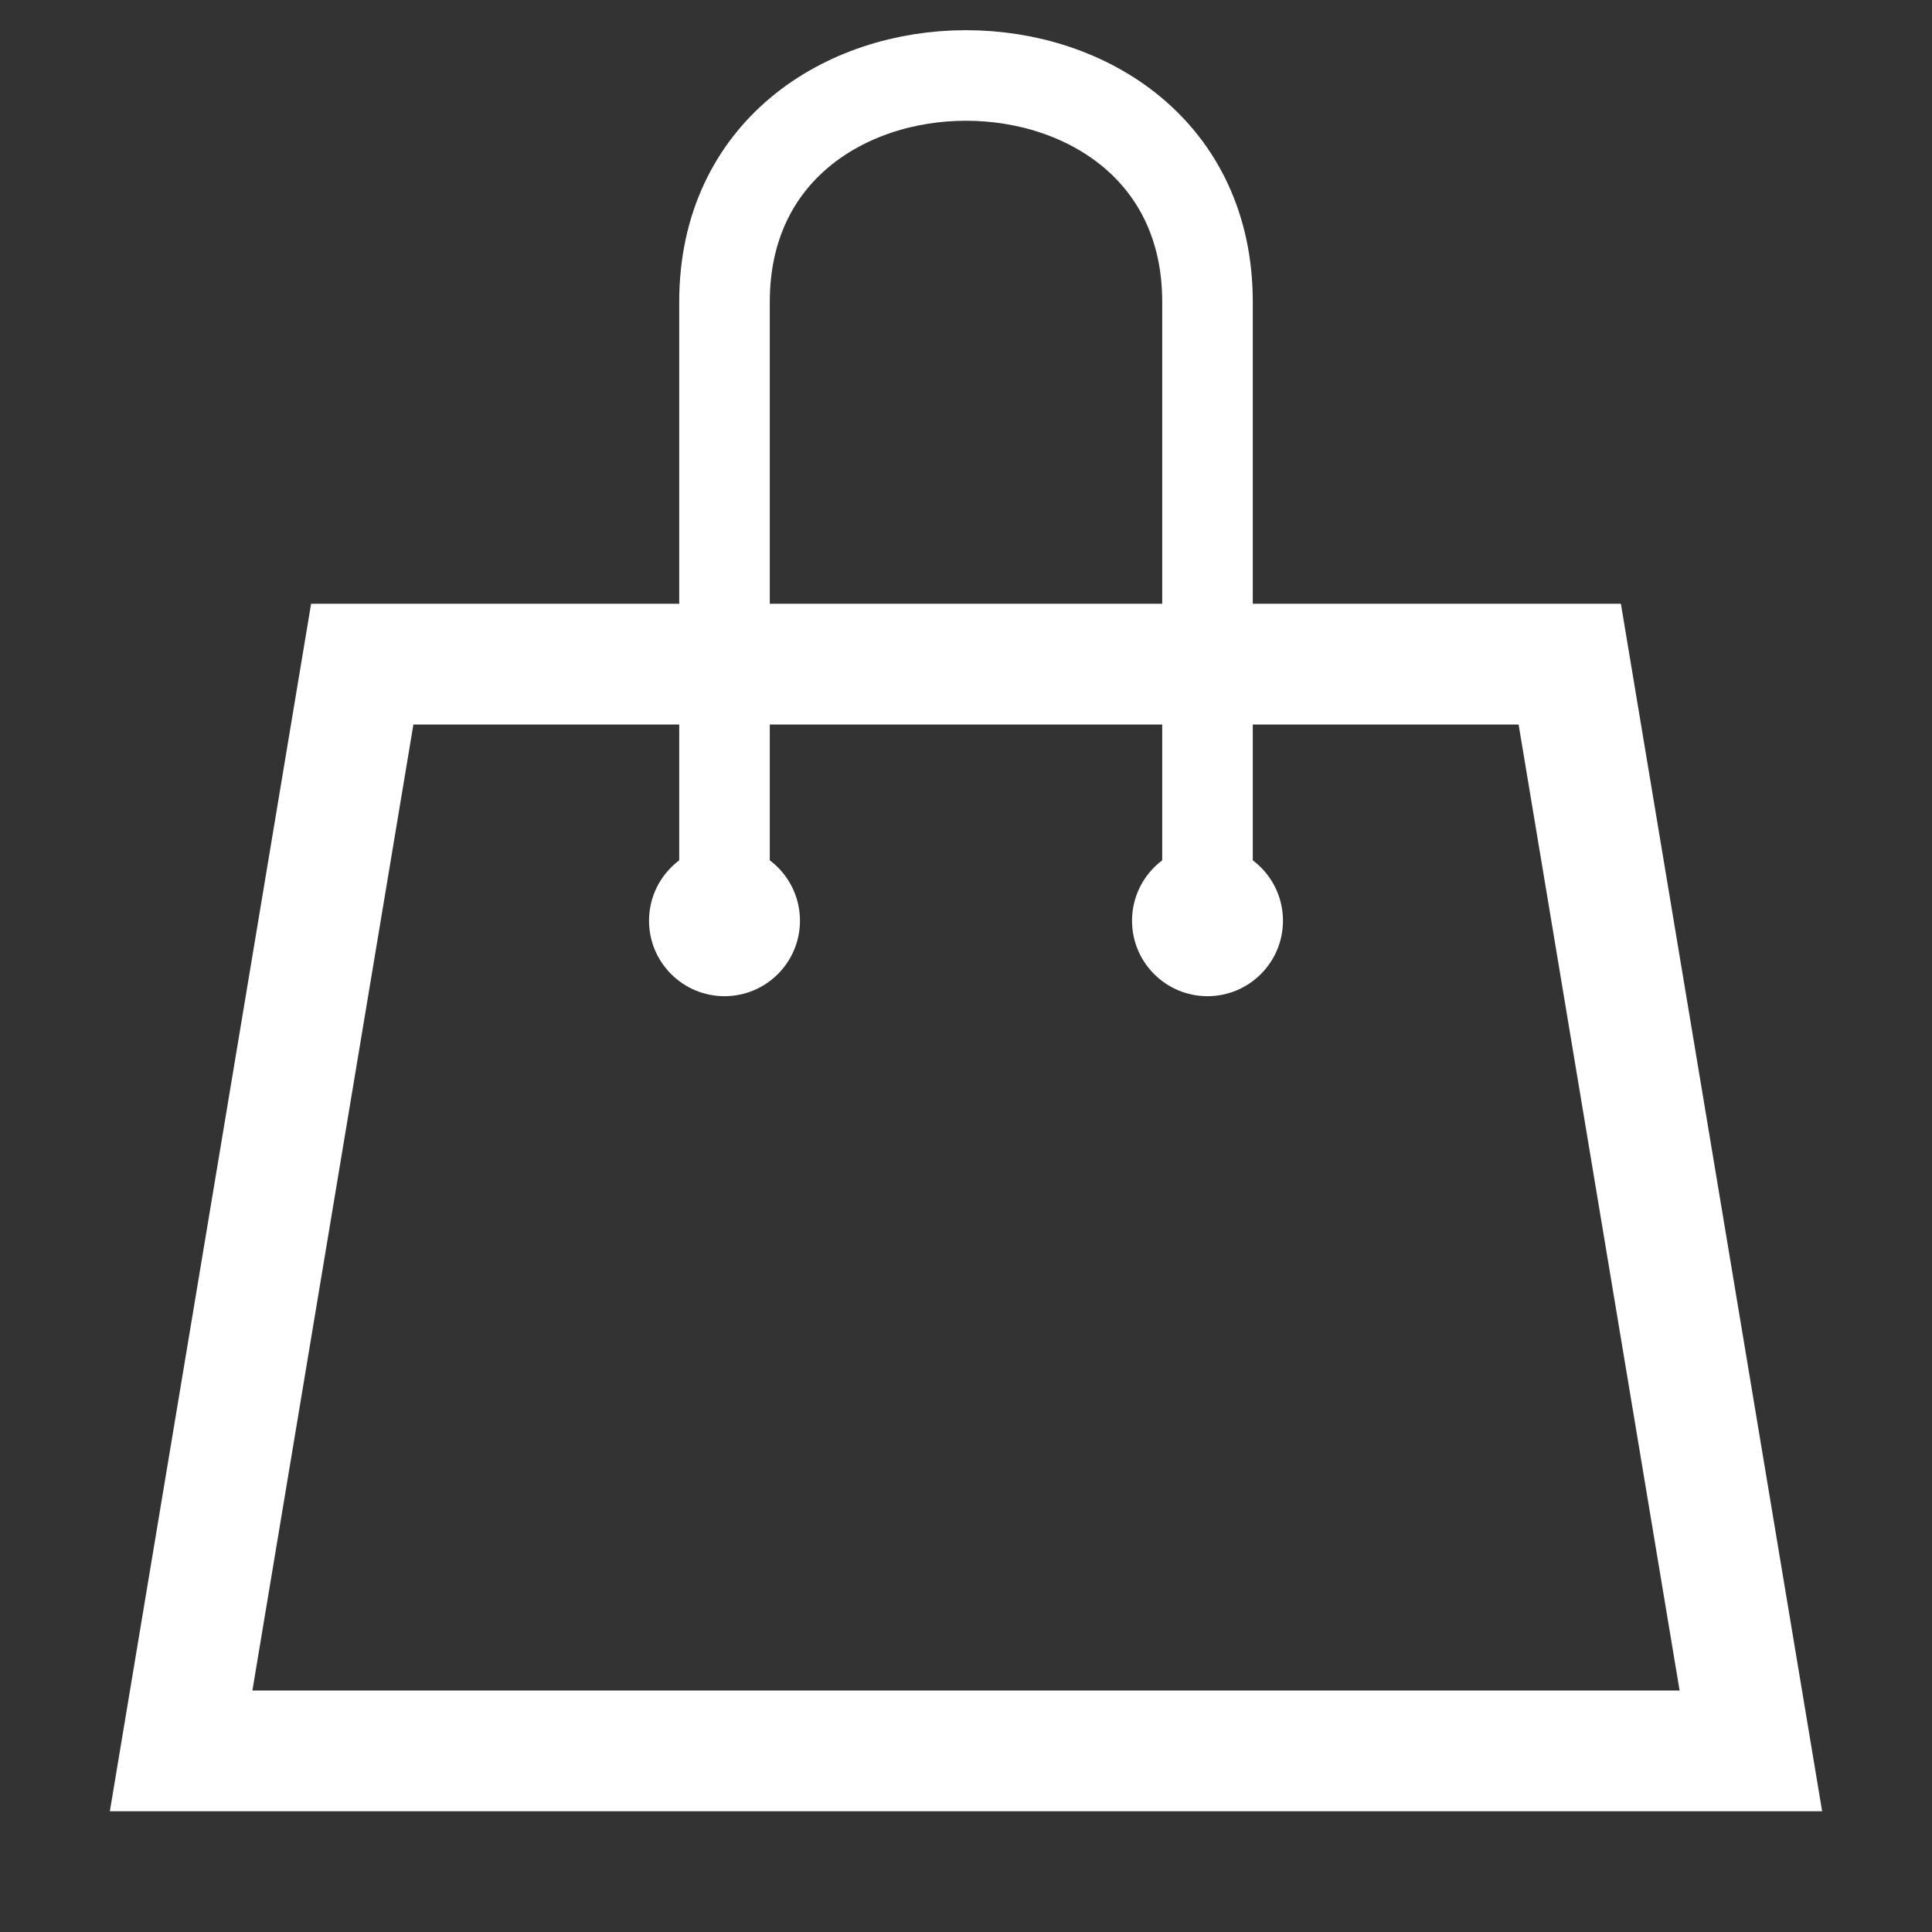 <svg width="32" height="32" viewBox="0 0 32 32" fill="none" xmlns="http://www.w3.org/2000/svg">
<rect x="0" y="0" width="32" height="32" fill="#333333" stroke="none"/>
<path d="M12 15V5C12 -7.86781e-06 20 1.38283e-05 20 5V15" stroke="white" stroke-width="1.5"/>
<circle cx="12" cy="15.25" r="1.25" fill="white"/>
<circle cx="20" cy="15.25" r="1.25" fill="white"/>
<path d="M26 11H6L3 29H29L26 11Z" stroke="white" stroke-width="2"/>
</svg>
